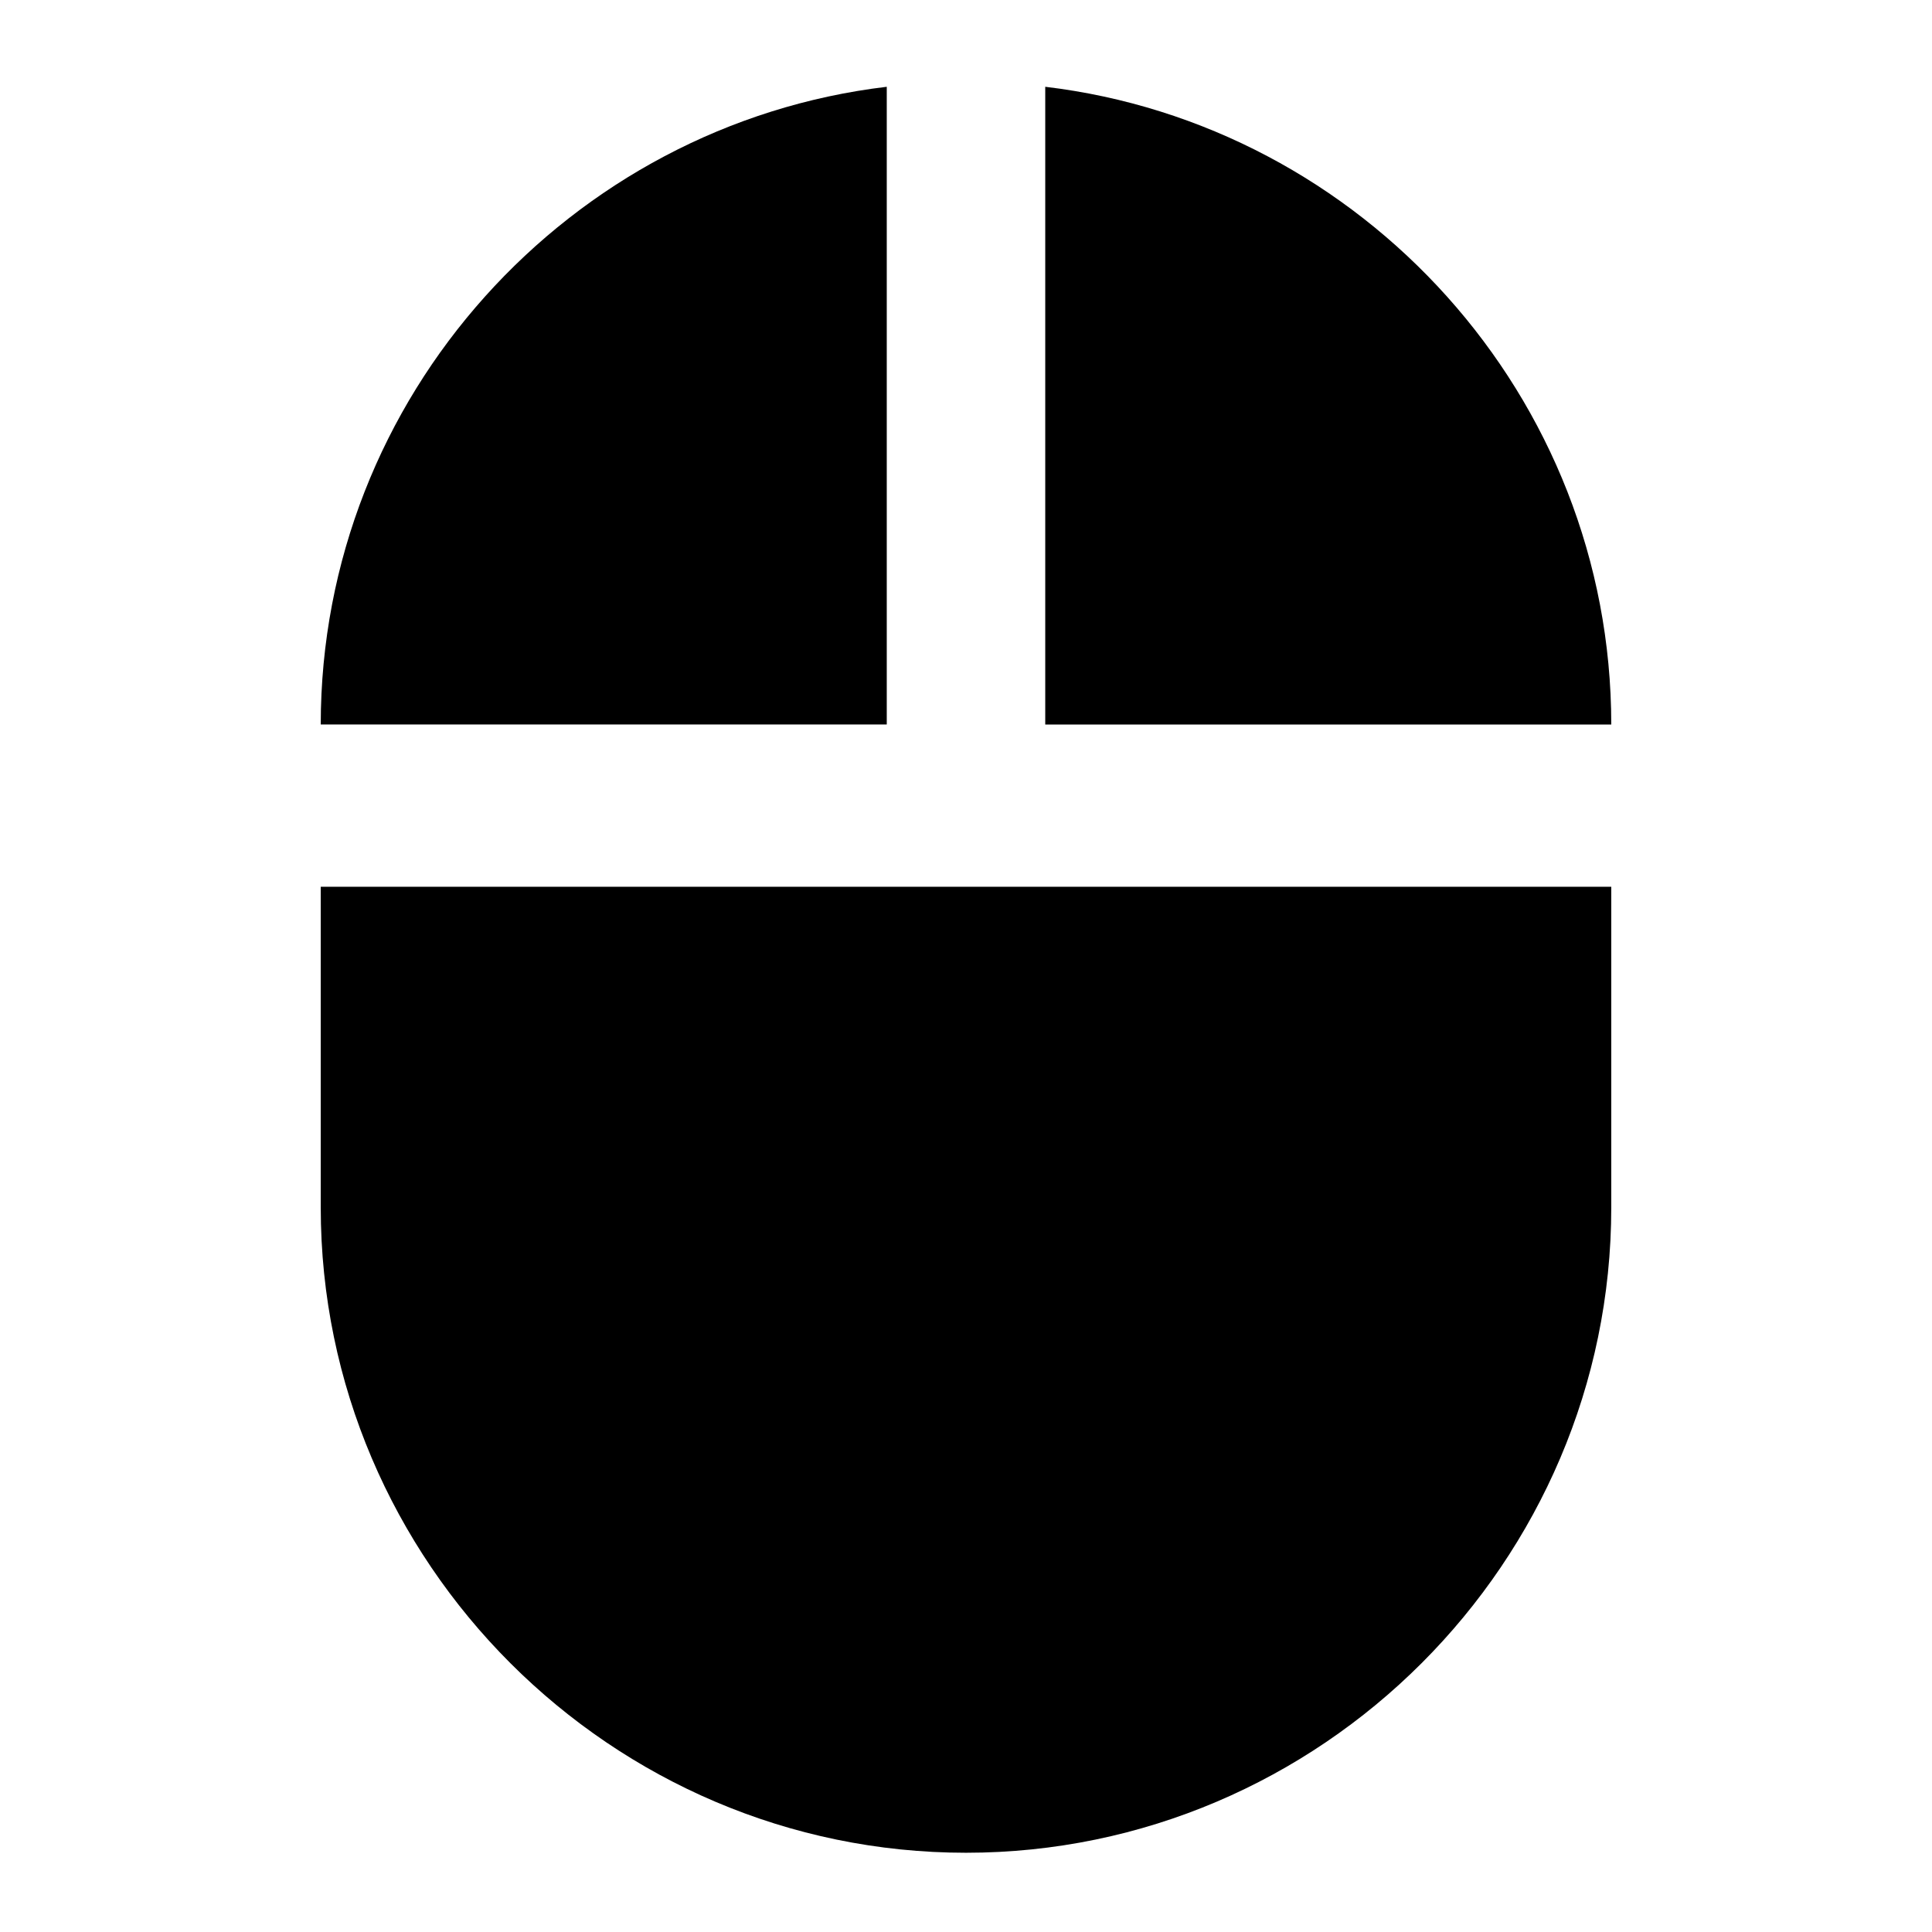 <svg height="1000" width="1000" xmlns="http://www.w3.org/2000/svg"><path d="M458.986 44.92v330.078h-292.97c0 -169.922 128.907 -310.547 292.97 -330.079zm-292.97 580.079V458.983h667.97v166.016c0 183.594 -150.39 333.985 -333.985 333.985S166.016 808.594 166.016 625zM541.017 44.919C705.08 64.451 833.987 205.076 833.987 375h-292.97V44.918z"/></svg>